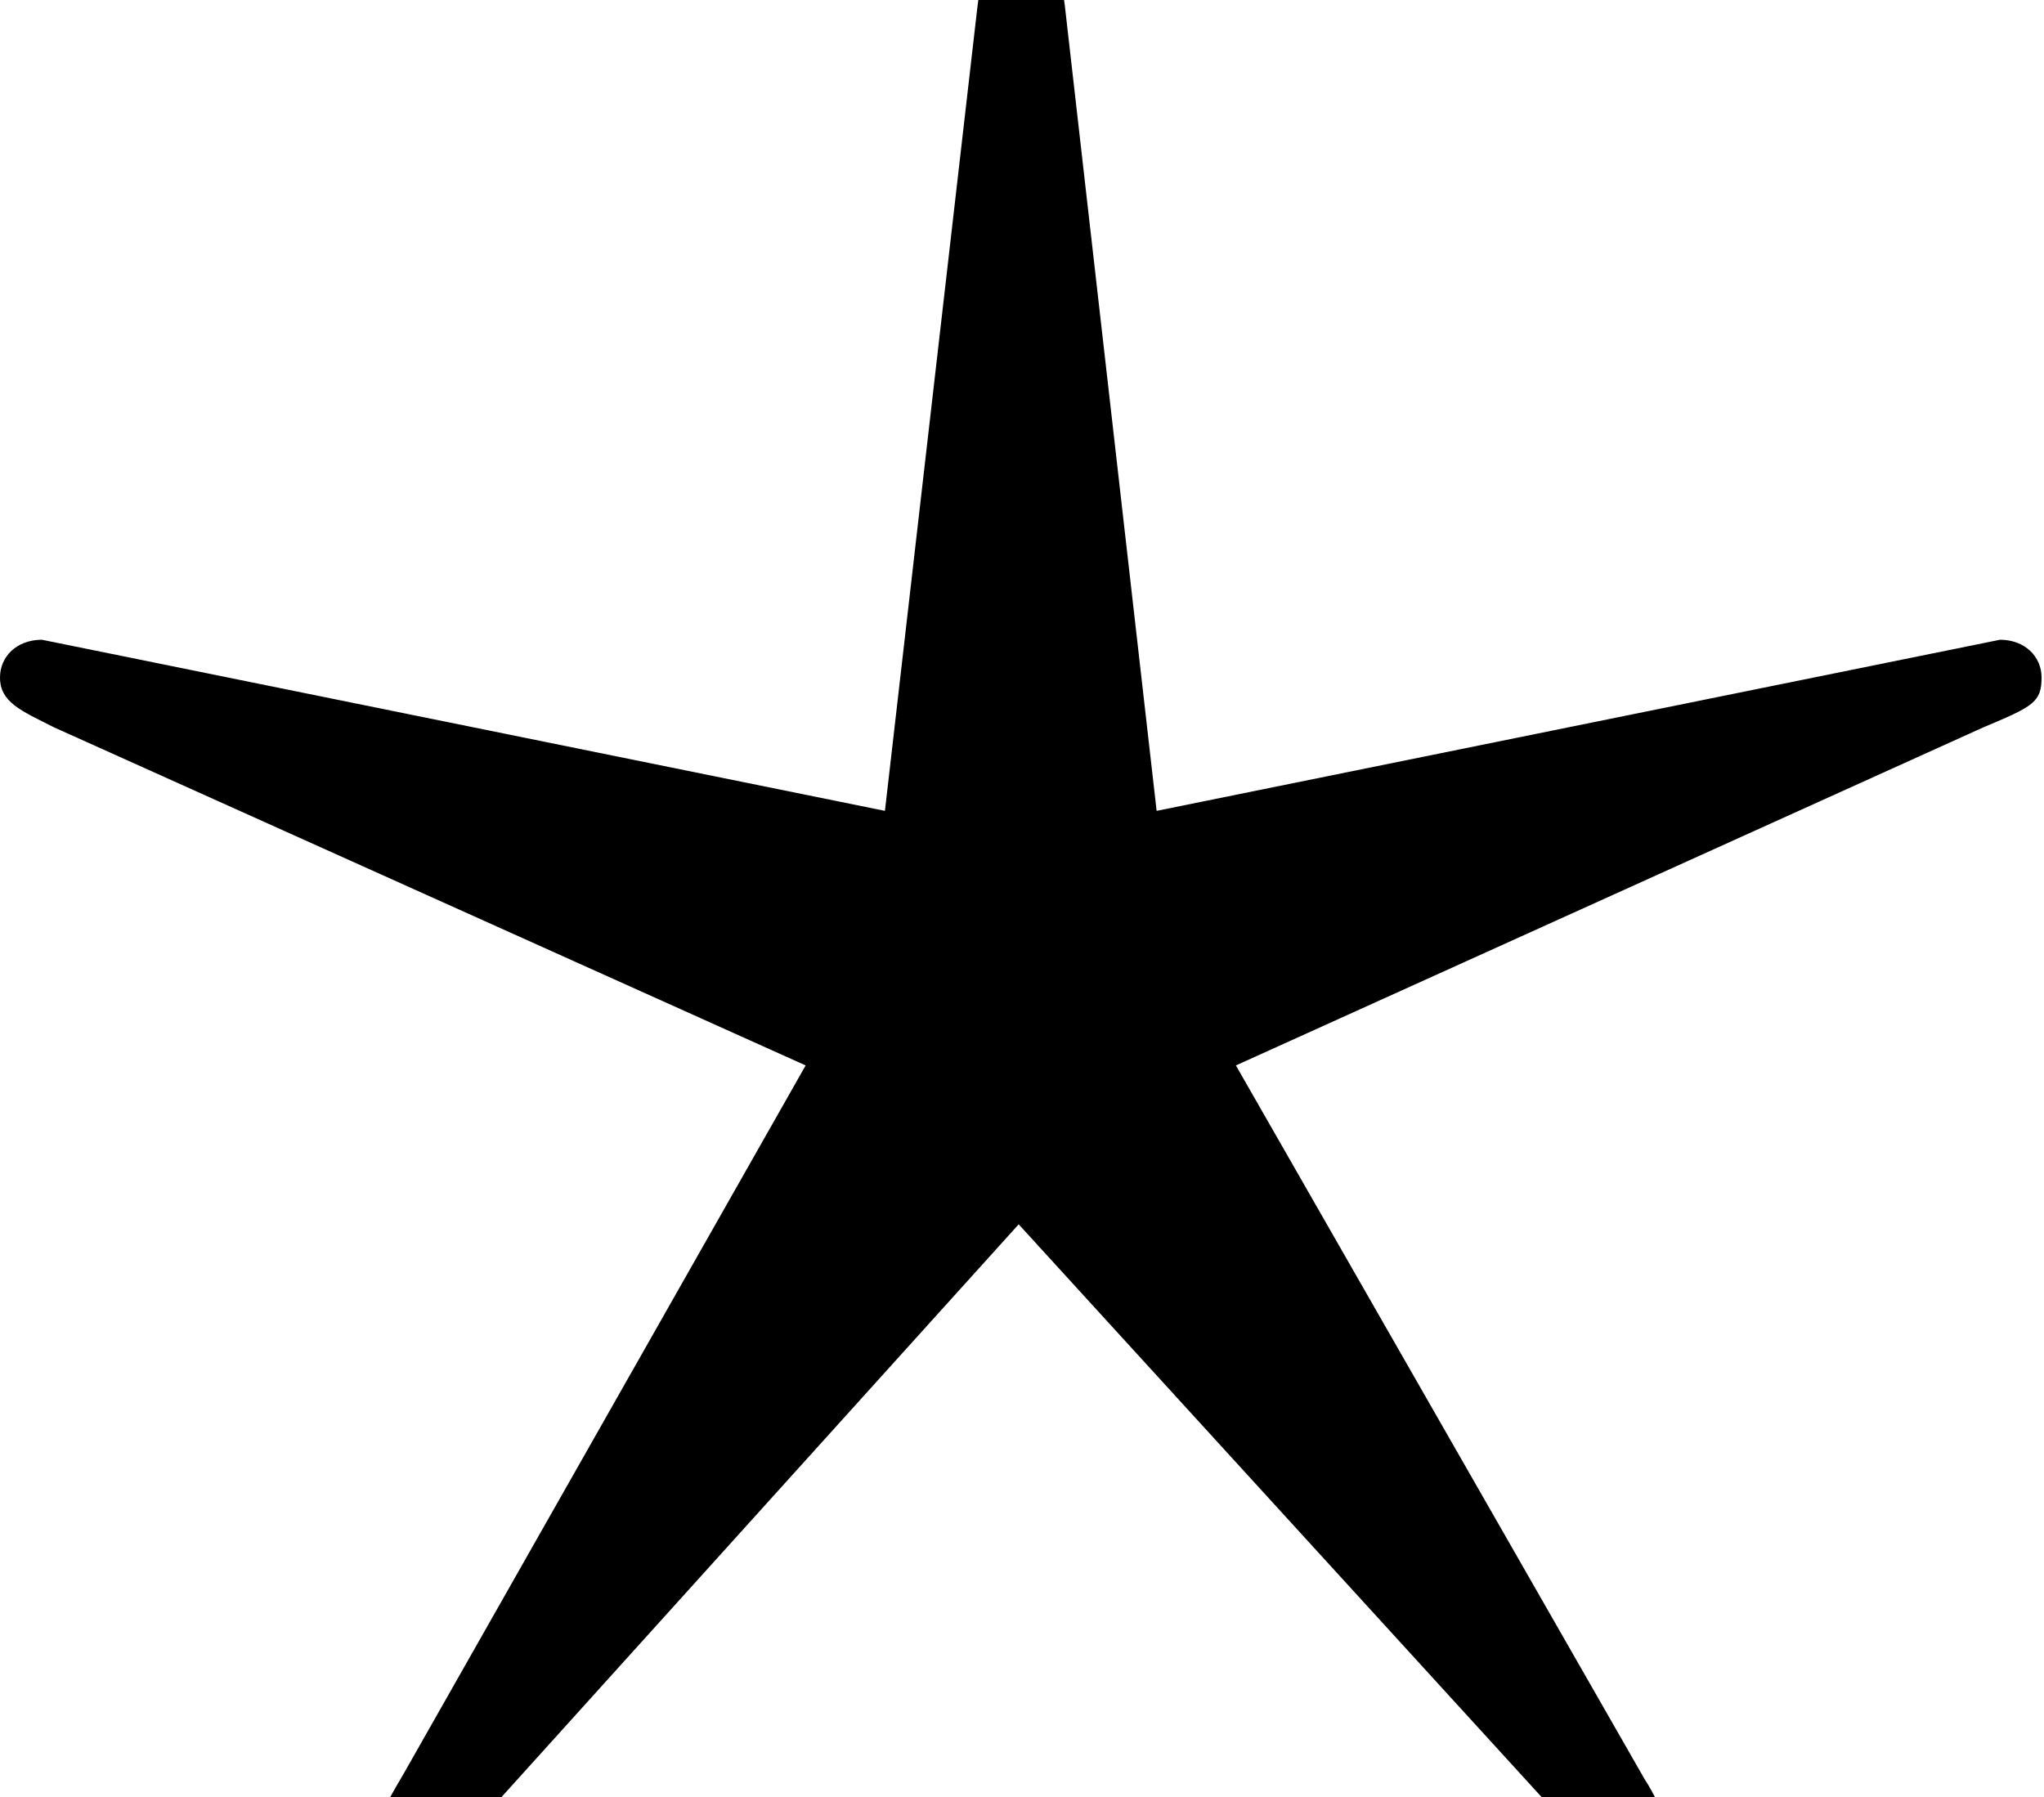 <?xml version='1.0' encoding='UTF-8'?>
<!-- This file was generated by dvisvgm 2.3.5 -->
<svg height='5.147pt' version='1.1' viewBox='56.413 60.191 5.853 5.147' width='5.853pt' xmlns='http://www.w3.org/2000/svg' xmlns:xlink='http://www.w3.org/1999/xlink'>
<defs>
<path d='M2.917 -2.056L4.543 -0.275C4.579 -0.239 4.615 -0.215 4.663 -0.215C4.77 -0.215 4.77 -0.311 4.77 -0.323C4.77 -0.359 4.734 -0.43 4.71 -0.466L3.539 -2.511L5.679 -3.479C5.822 -3.539 5.846 -3.551 5.846 -3.622C5.846 -3.682 5.798 -3.73 5.727 -3.73L3.312 -3.24L3.049 -5.547C3.025 -5.715 3.025 -5.774 2.929 -5.774C2.821 -5.774 2.821 -5.715 2.798 -5.535L2.534 -3.24L0.12 -3.73C0.048 -3.73 0 -3.682 0 -3.622C0 -3.551 0.06 -3.527 0.155 -3.479L2.307 -2.511L1.16 -0.49C1.076 -0.347 1.076 -0.335 1.076 -0.323S1.076 -0.215 1.184 -0.215C1.207 -0.215 1.255 -0.215 1.363 -0.335L2.917 -2.056Z' id='g0-63'/>
</defs>
<g id='page1'>
<use x='56.413' xlink:href='#g0-63' y='65.753'/>
</g>
</svg>